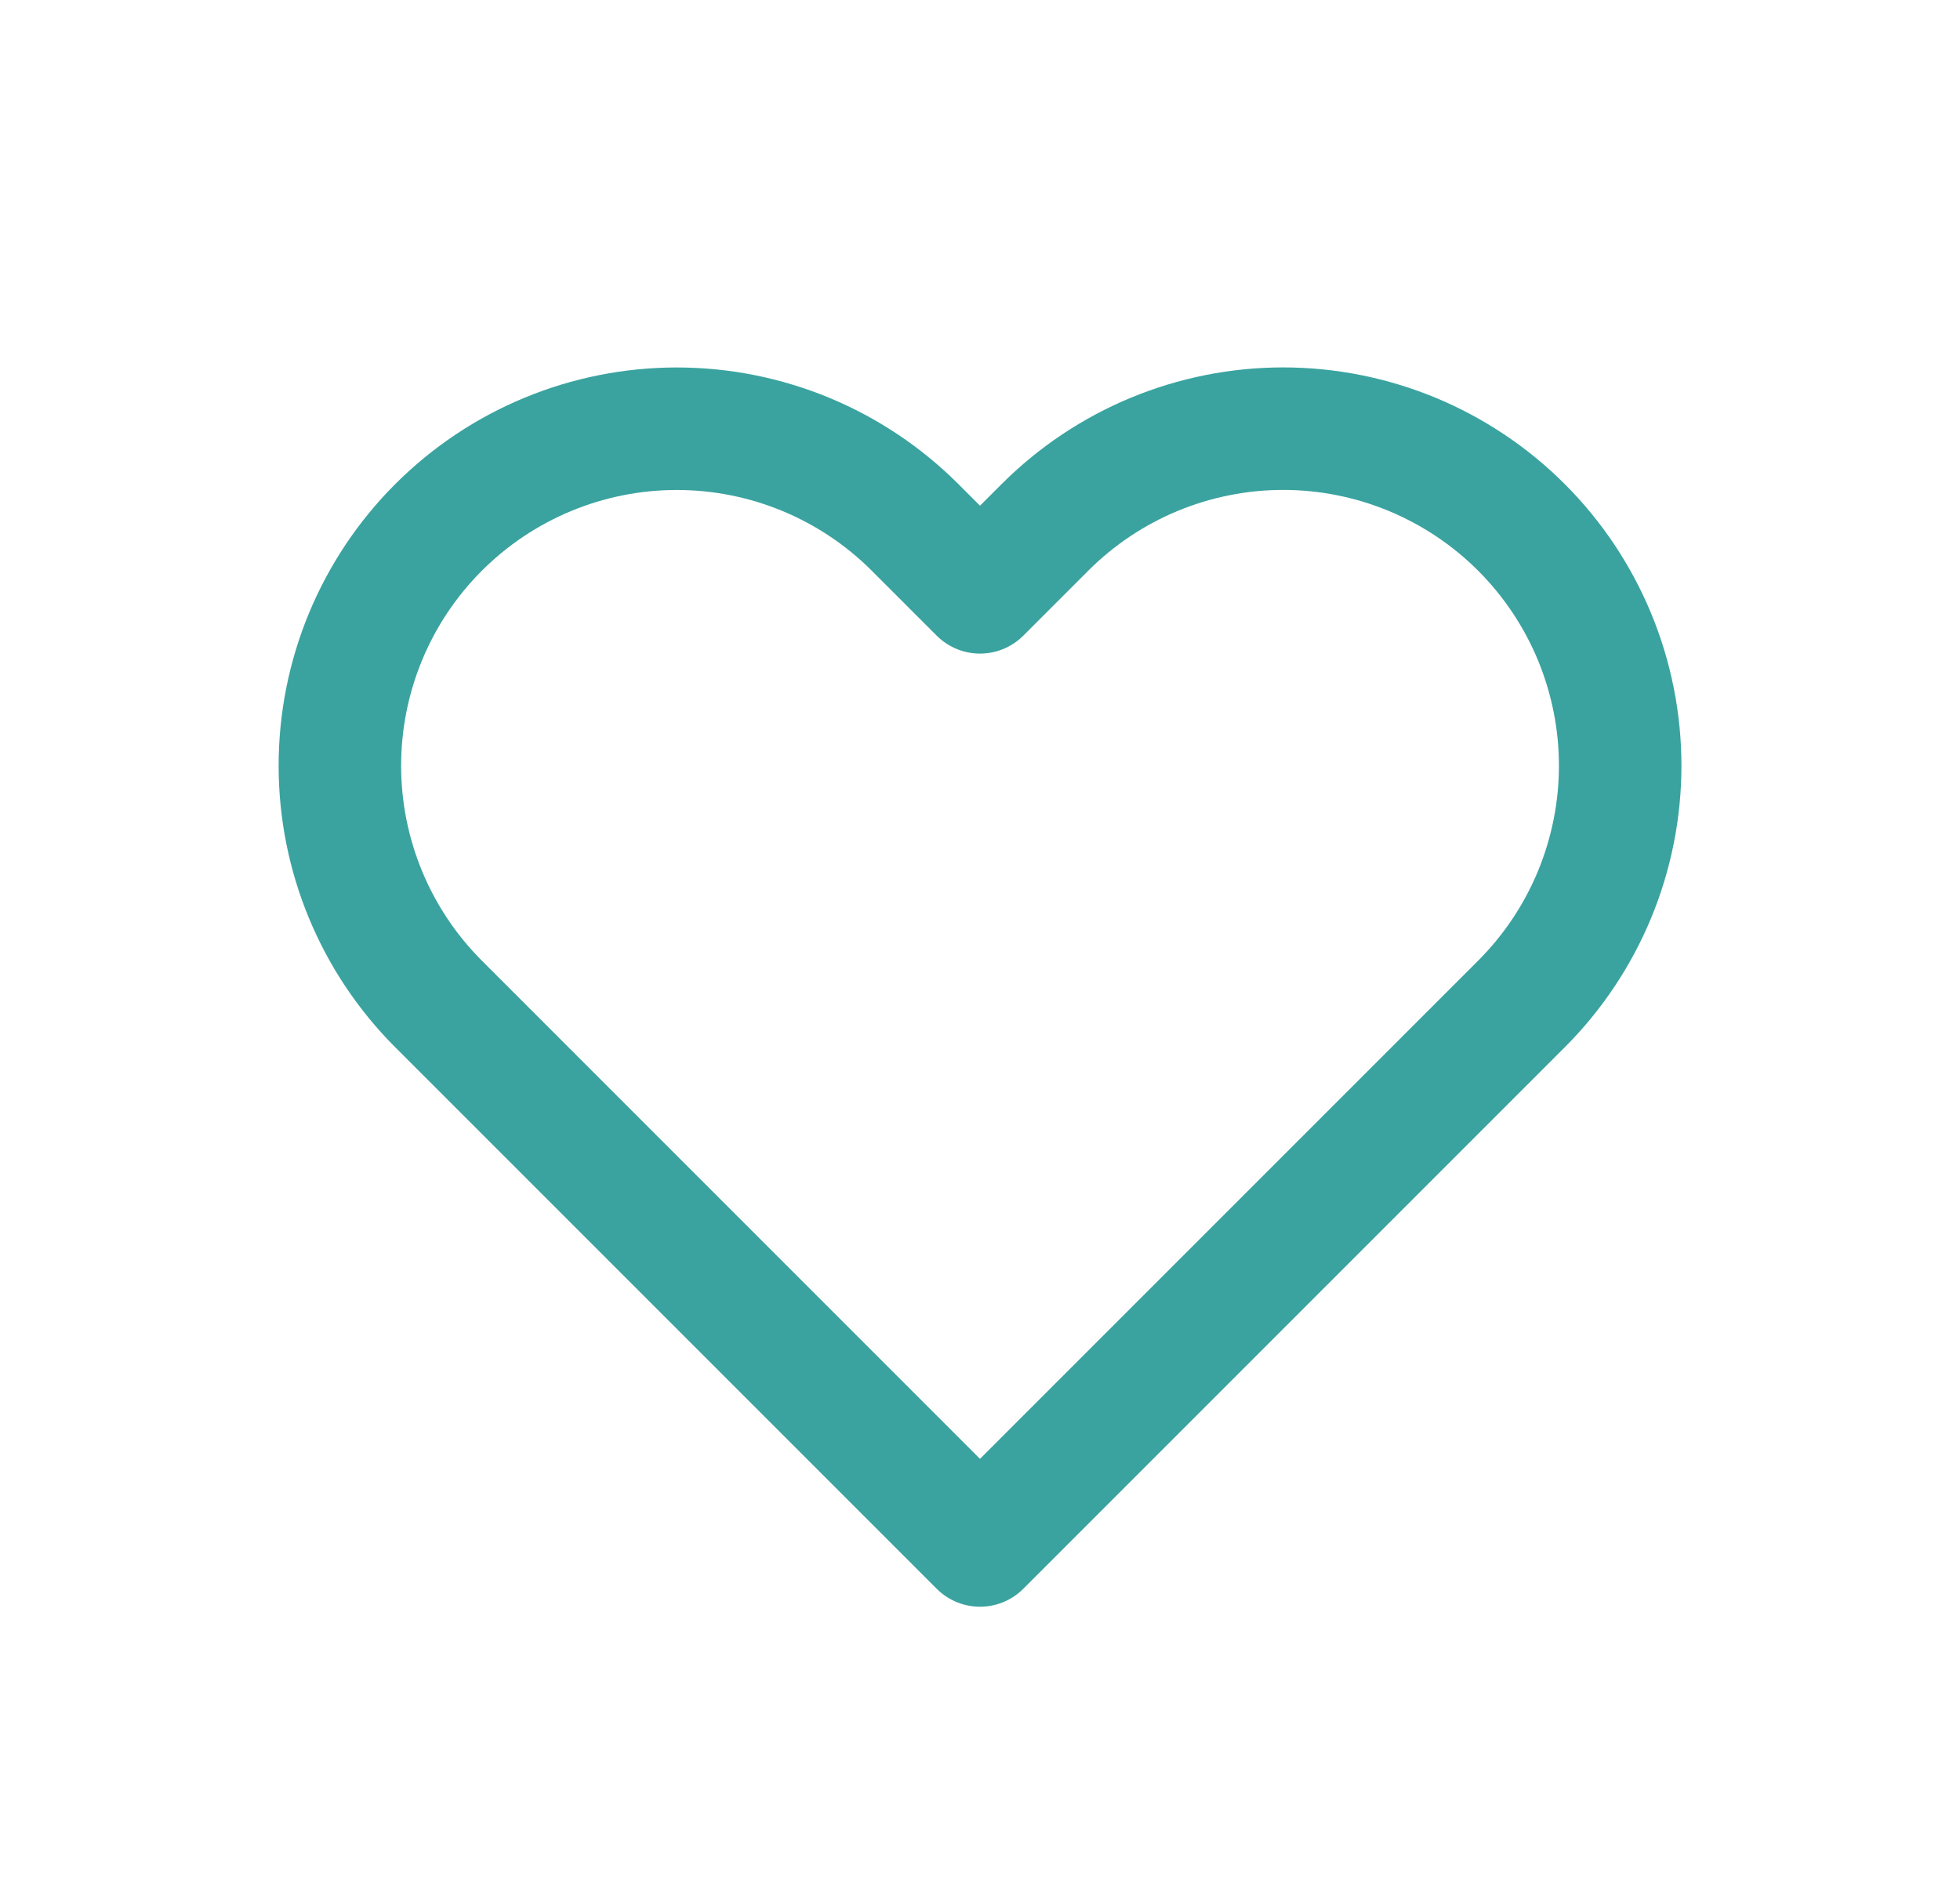 <svg width="32" height="31" viewBox="0 0 32 31" fill="none" xmlns="http://www.w3.org/2000/svg">
<g filter="url(#filter0_d_12_273)">
<path d="M24.84 4.61C24.329 4.099 23.723 3.694 23.055 3.417C22.388 3.141 21.672 2.998 20.95 2.998C20.227 2.998 19.512 3.141 18.845 3.417C18.177 3.694 17.571 4.099 17.06 4.61L16 5.67L14.94 4.61C13.908 3.578 12.509 2.999 11.05 2.999C9.591 2.999 8.192 3.578 7.16 4.61C6.128 5.642 5.549 7.041 5.549 8.5C5.549 9.959 6.128 11.358 7.16 12.39L8.22 13.45L16 21.23L23.78 13.45L24.84 12.39C25.351 11.879 25.756 11.273 26.033 10.605C26.309 9.938 26.452 9.222 26.452 8.5C26.452 7.778 26.309 7.062 26.033 6.395C25.756 5.727 25.351 5.121 24.84 4.61V4.61Z" stroke="#3AA39F" stroke-width="2" stroke-linecap="round" stroke-linejoin="round"/>
</g>
<defs>
<filter id="filter0_d_12_273" x="0" y="0" width="32" height="32" filterUnits="userSpaceOnUse" color-interpolation-filters="sRGB">
<feFlood flood-opacity="0" result="BackgroundImageFix"/>
<feColorMatrix in="SourceAlpha" type="matrix" values="0 0 0 0 0 0 0 0 0 0 0 0 0 0 0 0 0 0 127 0" result="hardAlpha"/>
<feOffset dy="4"/>
<feGaussianBlur stdDeviation="2"/>
<feComposite in2="hardAlpha" operator="out"/>
<feColorMatrix type="matrix" values="0 0 0 0 0 0 0 0 0 0 0 0 0 0 0 0 0 0 0.25 0"/>
<feBlend mode="normal" in2="BackgroundImageFix" result="effect1_dropShadow_12_273"/>
<feBlend mode="normal" in="SourceGraphic" in2="effect1_dropShadow_12_273" result="shape"/>
</filter>
</defs>
</svg>
